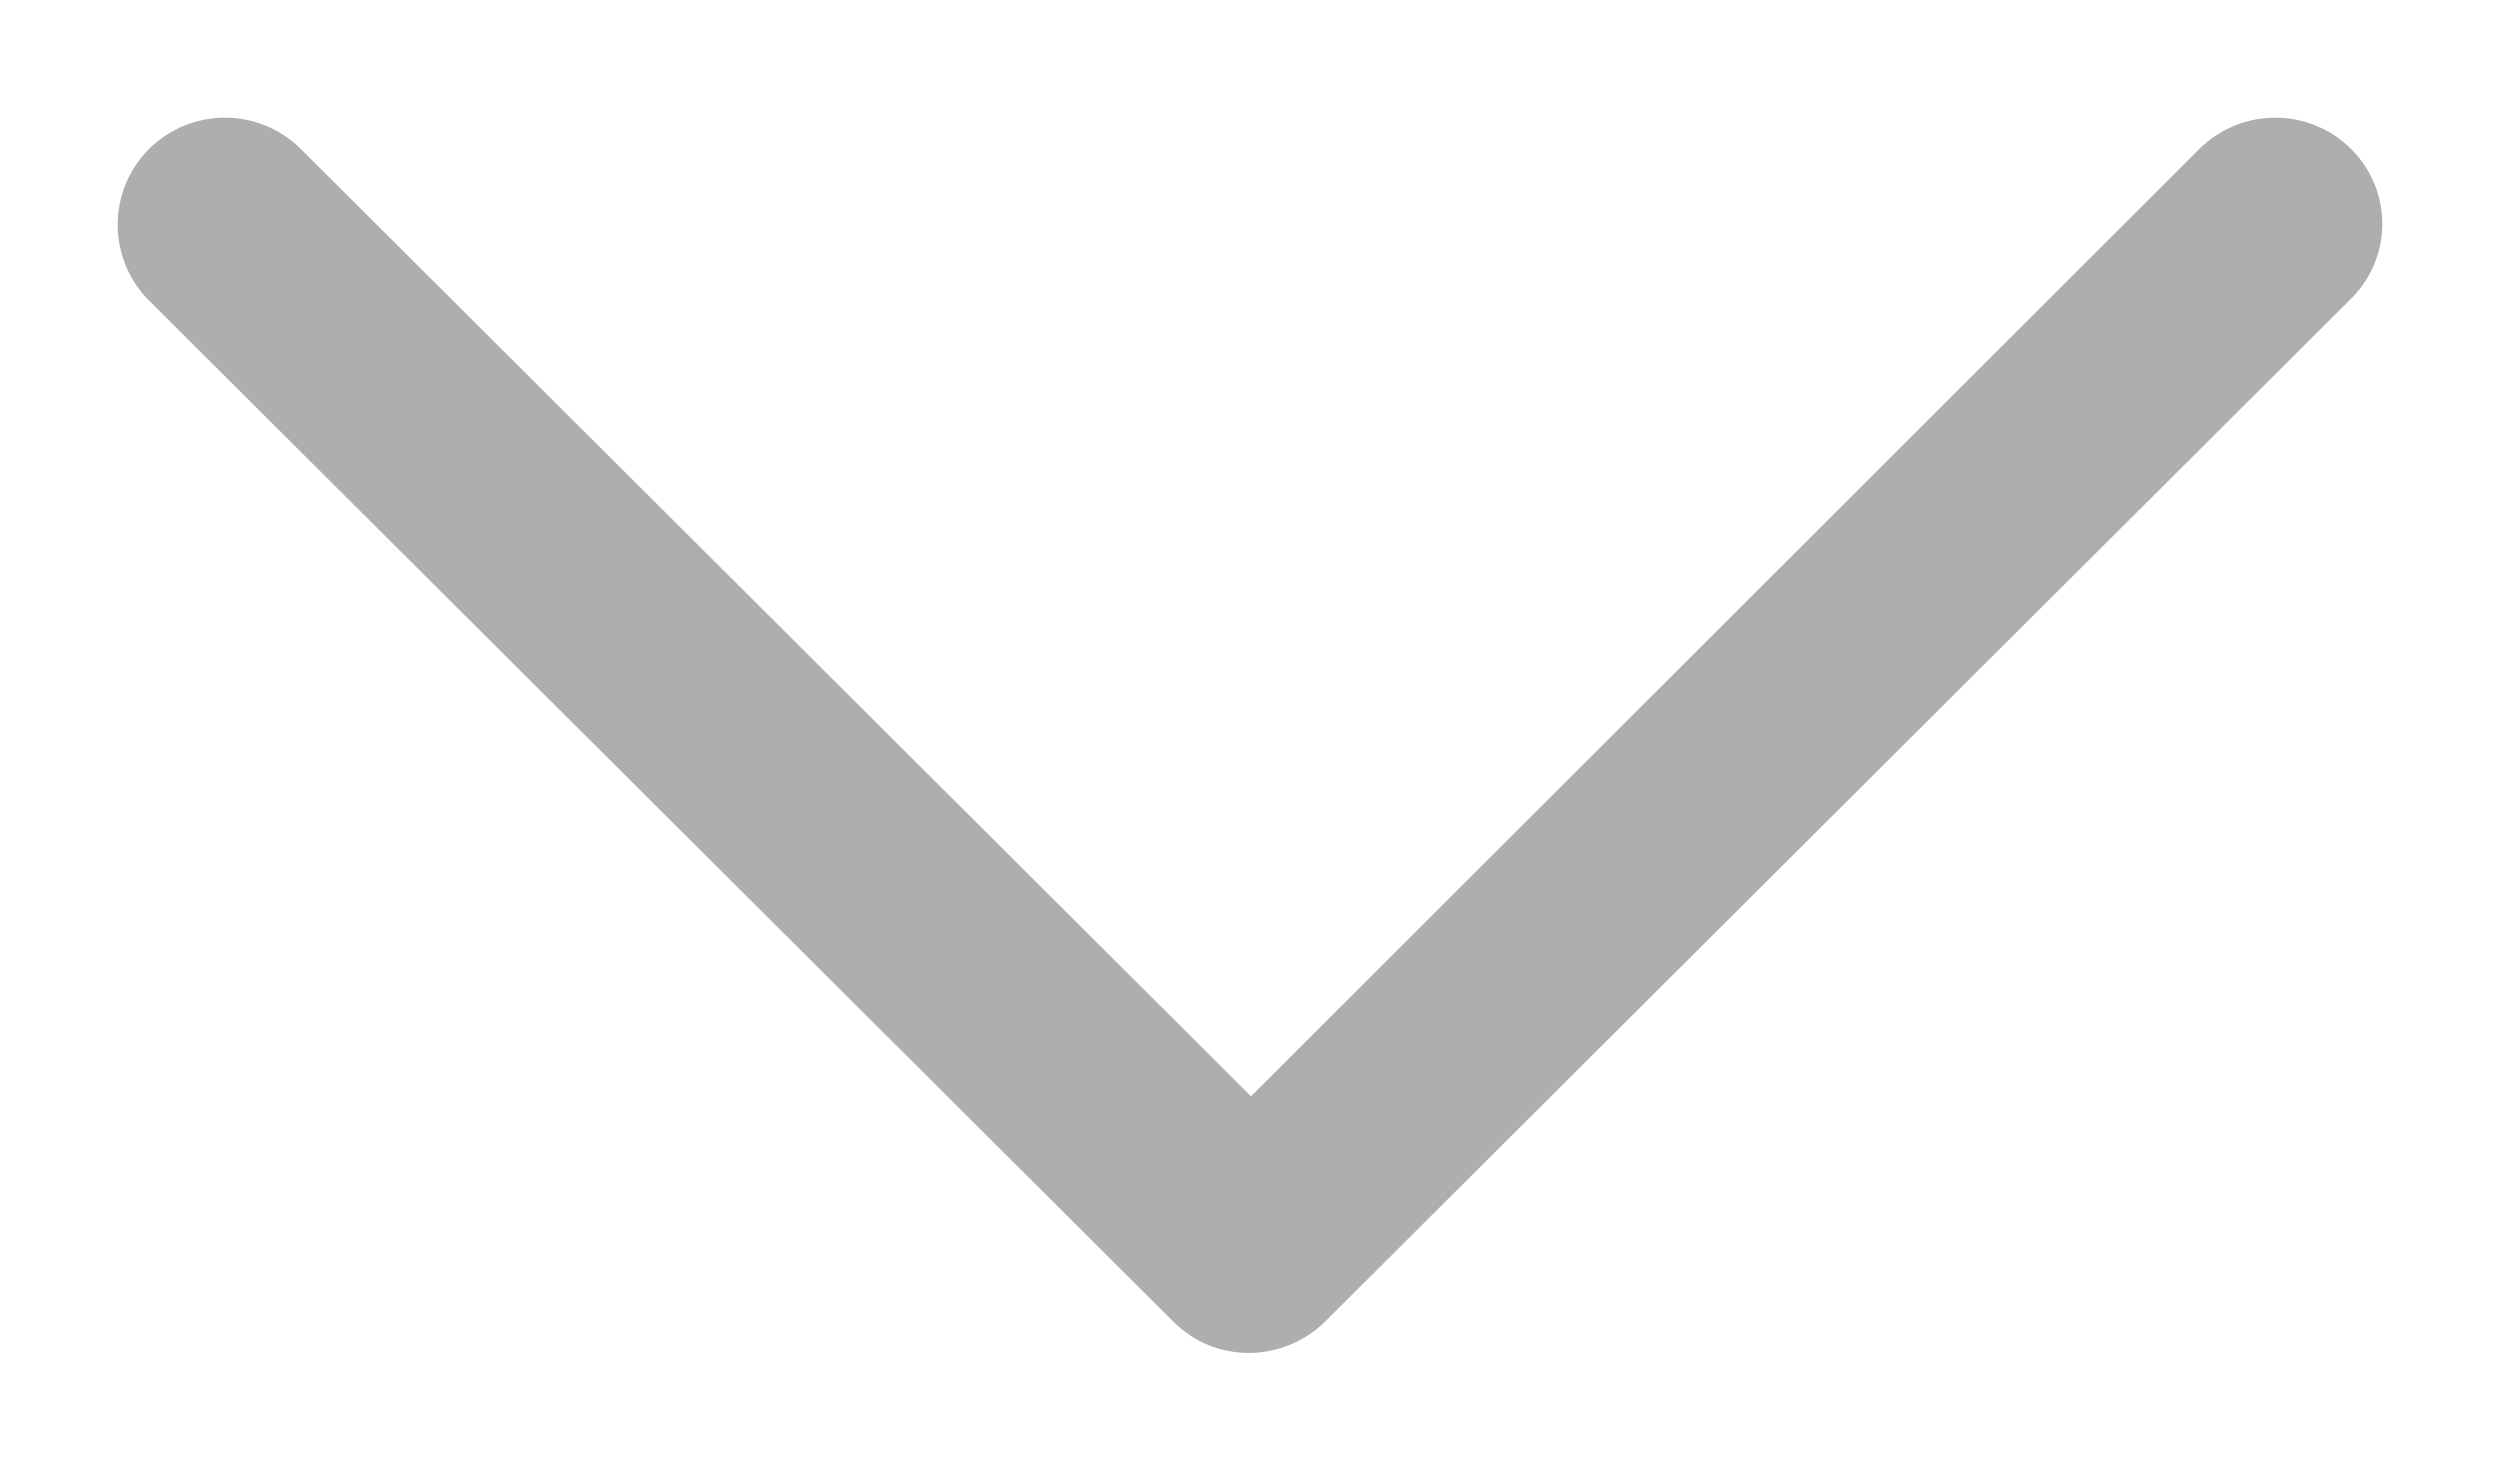 <svg width="17" height="10" viewBox="0 0 17 10" fill="none" xmlns="http://www.w3.org/2000/svg">
<path d="M15.027 1.084L15.026 1.084L8.507 7.596L1.975 1.084C1.729 0.839 1.33 0.839 1.084 1.084C0.839 1.329 0.839 1.727 1.084 1.973L8.049 8.916C8.171 9.038 8.326 9.1 8.494 9.1C8.648 9.1 8.816 9.039 8.94 8.916L15.903 1.974C16.163 1.728 16.163 1.329 15.917 1.084C15.671 0.839 15.272 0.839 15.027 1.084Z" fill="#AEAEAE" stroke="#AEAEAE" stroke-width="0.2"/>
</svg>
